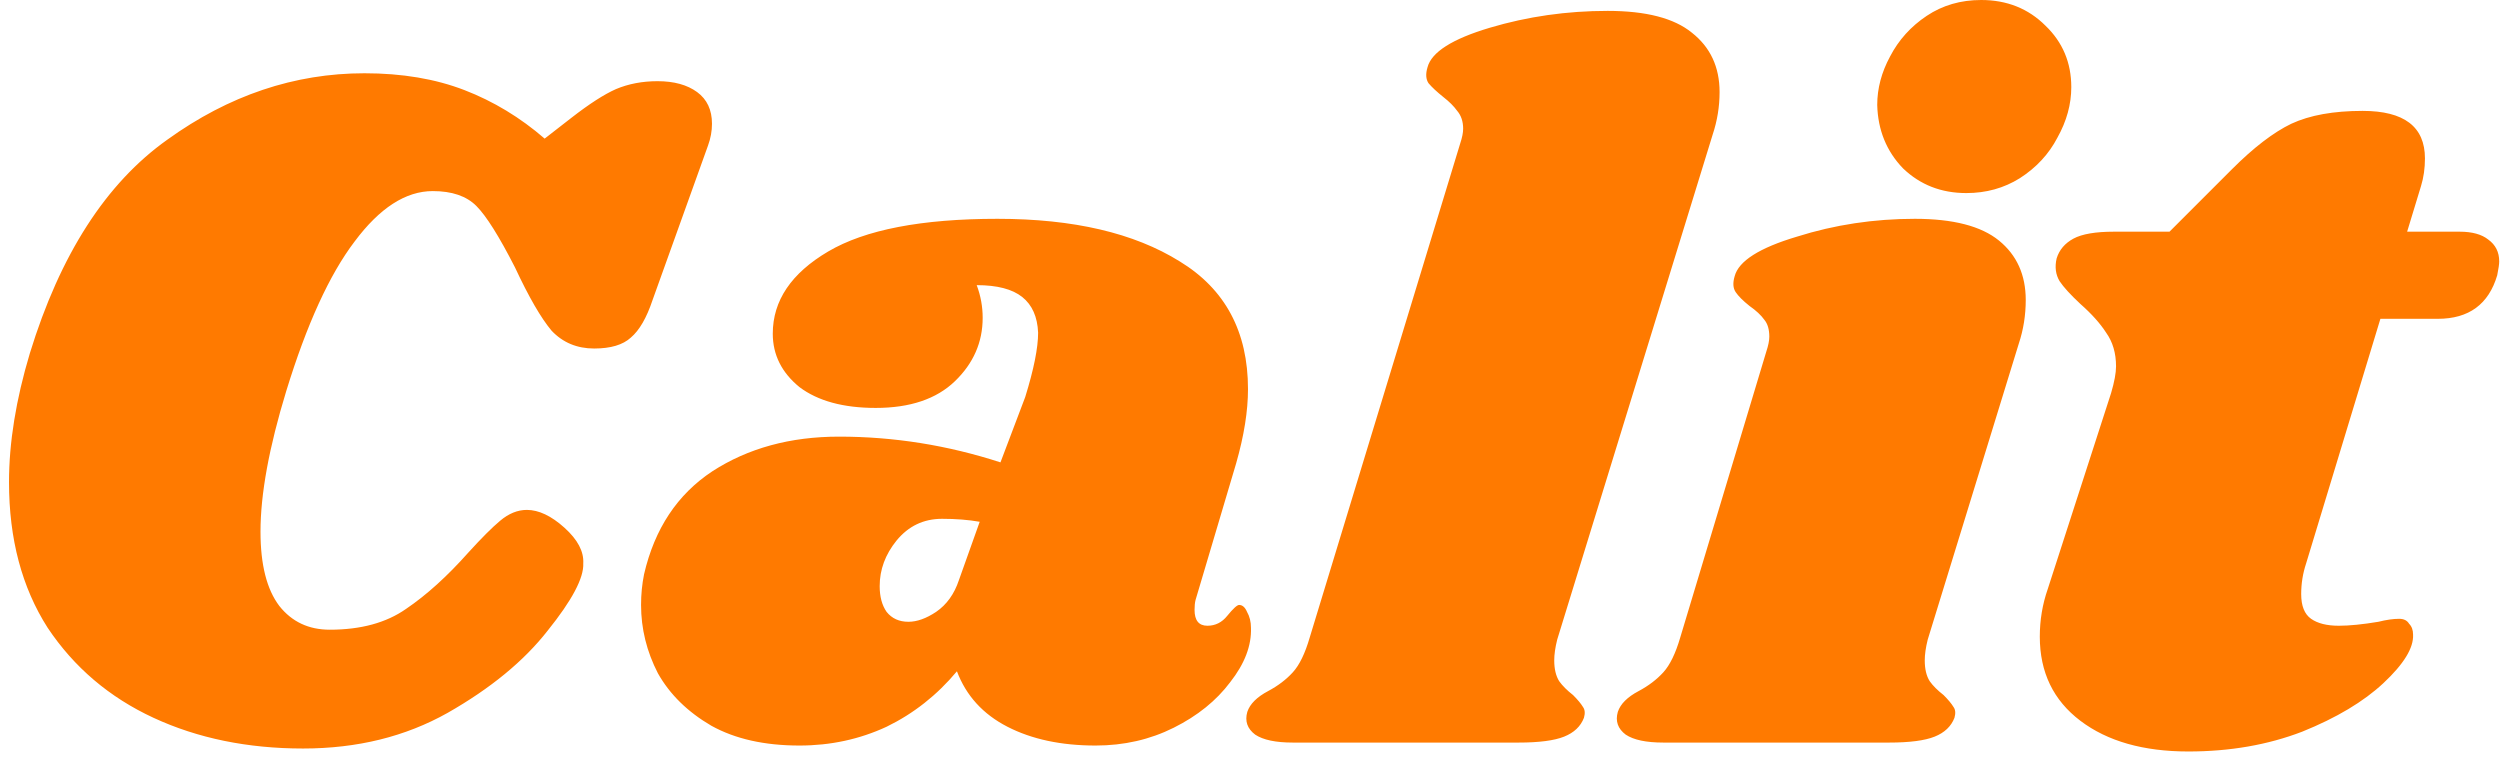 <svg width="101" height="31" viewBox="0 0 101 31" fill="none" xmlns="http://www.w3.org/2000/svg">
<path d="M12.244 30.24C10.004 30.24 7.991 29.827 6.204 29C4.418 28.173 2.991 26.96 1.924 25.36C0.884 23.733 0.364 21.773 0.364 19.48C0.364 17.88 0.644 16.147 1.204 14.28C2.431 10.28 4.284 7.4 6.764 5.64C9.244 3.853 11.898 2.96 14.724 2.96C16.244 2.96 17.591 3.187 18.764 3.64C19.938 4.093 21.018 4.747 22.004 5.6L23.084 4.76C23.804 4.2 24.404 3.813 24.884 3.6C25.391 3.387 25.951 3.28 26.564 3.28C27.231 3.28 27.764 3.427 28.164 3.72C28.564 4.013 28.764 4.44 28.764 5C28.764 5.293 28.711 5.587 28.604 5.88L26.364 12.12C26.124 12.84 25.831 13.347 25.484 13.64C25.164 13.933 24.671 14.08 24.004 14.08C23.311 14.08 22.738 13.84 22.284 13.36C21.858 12.853 21.364 12 20.804 10.8C20.164 9.547 19.644 8.72 19.244 8.32C18.844 7.92 18.258 7.72 17.484 7.72C16.391 7.72 15.338 8.4 14.324 9.76C13.311 11.093 12.391 13.107 11.564 15.8C10.871 18.067 10.524 19.96 10.524 21.48C10.524 22.813 10.778 23.813 11.284 24.48C11.791 25.12 12.471 25.44 13.324 25.44C14.578 25.44 15.604 25.16 16.404 24.6C17.231 24.04 18.071 23.28 18.924 22.32C19.458 21.733 19.884 21.307 20.204 21.04C20.551 20.747 20.911 20.6 21.284 20.6C21.764 20.6 22.271 20.84 22.804 21.32C23.338 21.8 23.591 22.28 23.564 22.76C23.591 23.347 23.111 24.253 22.124 25.48C21.164 26.707 19.818 27.813 18.084 28.8C16.378 29.76 14.431 30.24 12.244 30.24ZM40.3 8.84C43.366 8.84 45.819 9.413 47.66 10.56C49.499 11.68 50.419 13.4 50.419 15.72C50.419 16.6 50.26 17.6 49.94 18.72L48.3 24.24C48.273 24.347 48.26 24.48 48.26 24.64C48.26 25.067 48.433 25.28 48.779 25.28C49.099 25.28 49.366 25.147 49.58 24.88C49.819 24.587 49.98 24.44 50.059 24.44C50.193 24.44 50.3 24.533 50.38 24.72C50.486 24.907 50.539 25.12 50.539 25.36C50.566 26.08 50.286 26.813 49.7 27.56C49.139 28.307 48.38 28.92 47.419 29.4C46.459 29.88 45.406 30.12 44.26 30.12C42.873 30.12 41.686 29.867 40.7 29.36C39.713 28.853 39.033 28.107 38.66 27.12C37.859 28.08 36.913 28.827 35.819 29.36C34.726 29.867 33.553 30.12 32.3 30.12C30.886 30.12 29.7 29.853 28.739 29.32C27.779 28.76 27.059 28.053 26.579 27.2C26.126 26.32 25.899 25.4 25.899 24.44C25.899 24.013 25.939 23.6 26.02 23.2C26.446 21.36 27.366 19.973 28.779 19.04C30.22 18.107 31.926 17.64 33.9 17.64C36.113 17.64 38.286 17.987 40.419 18.68L41.419 16.04C41.766 14.92 41.94 14.053 41.94 13.44C41.913 12.8 41.7 12.32 41.3 12C40.9 11.68 40.286 11.52 39.459 11.52C39.62 11.947 39.7 12.387 39.7 12.84C39.7 13.827 39.326 14.68 38.58 15.4C37.833 16.12 36.766 16.48 35.38 16.48C34.073 16.48 33.046 16.2 32.3 15.64C31.579 15.053 31.22 14.333 31.22 13.48C31.22 12.147 31.966 11.04 33.459 10.16C34.953 9.28 37.233 8.84 40.3 8.84ZM38.059 20.96C37.313 20.96 36.7 21.253 36.219 21.84C35.766 22.4 35.539 23.013 35.539 23.68C35.539 24.107 35.633 24.453 35.819 24.72C36.033 24.987 36.326 25.12 36.7 25.12C37.046 25.12 37.419 24.987 37.819 24.72C38.246 24.427 38.553 24 38.739 23.44L39.58 21.08C39.126 21 38.62 20.96 38.059 20.96ZM64.951 0.44C66.498 0.44 67.631 0.733 68.351 1.32C69.098 1.907 69.471 2.707 69.471 3.72C69.471 4.307 69.378 4.88 69.191 5.44L62.911 25.84C62.831 26.16 62.791 26.44 62.791 26.68C62.791 27.027 62.858 27.307 62.991 27.52C63.125 27.707 63.311 27.893 63.551 28.08C63.738 28.267 63.871 28.427 63.951 28.56C64.031 28.667 64.045 28.813 63.991 29C63.858 29.347 63.591 29.6 63.191 29.76C62.791 29.92 62.178 30 61.351 30H52.231C51.538 30 51.031 29.893 50.711 29.68C50.391 29.44 50.285 29.133 50.391 28.76C50.498 28.44 50.778 28.16 51.231 27.92C51.631 27.707 51.965 27.453 52.231 27.16C52.498 26.867 52.725 26.4 52.911 25.76L58.991 5.8C59.071 5.56 59.111 5.36 59.111 5.2C59.111 4.907 59.031 4.667 58.871 4.48C58.738 4.293 58.551 4.107 58.311 3.92C58.045 3.707 57.845 3.52 57.711 3.36C57.605 3.2 57.591 2.987 57.671 2.72C57.831 2.107 58.671 1.573 60.191 1.12C61.711 0.667 63.298 0.44 64.951 0.44ZM77.36 8.84C78.906 8.84 80.04 9.133 80.76 9.72C81.48 10.307 81.84 11.107 81.84 12.12C81.84 12.733 81.746 13.32 81.56 13.88L77.88 25.84C77.8 26.16 77.76 26.44 77.76 26.68C77.76 27.027 77.826 27.307 77.96 27.52C78.093 27.707 78.28 27.893 78.52 28.08C78.707 28.267 78.84 28.427 78.92 28.56C79 28.667 79.013 28.813 78.96 29C78.826 29.347 78.56 29.6 78.16 29.76C77.76 29.92 77.147 30 76.32 30H67.2C66.507 30 66 29.893 65.68 29.68C65.36 29.44 65.253 29.133 65.36 28.76C65.466 28.44 65.746 28.16 66.2 27.92C66.6 27.707 66.933 27.453 67.2 27.16C67.466 26.867 67.693 26.4 67.88 25.76L71.36 14.2C71.44 13.96 71.48 13.76 71.48 13.6C71.48 13.307 71.413 13.08 71.28 12.92C71.147 12.733 70.947 12.547 70.68 12.36C70.413 12.147 70.227 11.96 70.12 11.8C70.013 11.64 70 11.427 70.08 11.16C70.24 10.547 71.08 10.013 72.6 9.56C74.12 9.08 75.707 8.84 77.36 8.84ZM80.04 -2.38419e-06C81.08 -2.38419e-06 81.947 0.347 82.64 1.04C83.333 1.707 83.68 2.533 83.68 3.52C83.68 4.213 83.493 4.893 83.12 5.56C82.773 6.227 82.266 6.773 81.6 7.2C80.96 7.6 80.24 7.8 79.44 7.8C78.427 7.8 77.573 7.467 76.88 6.8C76.213 6.107 75.867 5.253 75.84 4.24C75.84 3.573 76.013 2.92 76.36 2.28C76.707 1.613 77.2 1.067 77.84 0.64C78.48 0.213 79.213 -2.38419e-06 80.04 -2.38419e-06ZM99.368 9.36C99.875 9.36 100.262 9.467 100.528 9.68C100.822 9.893 100.968 10.187 100.968 10.56C100.968 10.667 100.942 10.853 100.888 11.12C100.542 12.293 99.742 12.88 98.488 12.88H96.168L93.168 22.76C93.035 23.16 92.968 23.573 92.968 24C92.968 24.48 93.102 24.813 93.368 25C93.635 25.187 94.008 25.28 94.488 25.28C94.915 25.28 95.448 25.227 96.088 25.12C96.408 25.04 96.688 25 96.928 25C97.115 25 97.248 25.067 97.328 25.2C97.435 25.307 97.488 25.453 97.488 25.64C97.515 26.173 97.115 26.827 96.288 27.6C95.488 28.347 94.395 29 93.008 29.56C91.622 30.093 90.088 30.36 88.408 30.36C86.595 30.36 85.142 29.947 84.048 29.12C82.955 28.293 82.408 27.16 82.408 25.72C82.408 25.053 82.515 24.413 82.728 23.8L85.288 15.88C85.422 15.427 85.488 15.067 85.488 14.8C85.488 14.267 85.355 13.813 85.088 13.44C84.848 13.067 84.502 12.68 84.048 12.28C83.648 11.907 83.368 11.6 83.208 11.36C83.048 11.093 83.008 10.787 83.088 10.44C83.195 10.093 83.422 9.827 83.768 9.64C84.115 9.453 84.662 9.36 85.408 9.36H87.648L90.168 6.84C91.048 5.96 91.848 5.347 92.568 5C93.315 4.653 94.275 4.48 95.448 4.48C97.128 4.48 97.968 5.12 97.968 6.4C97.968 6.8 97.915 7.173 97.808 7.52L97.248 9.36H99.368Z" fill="#FF7A00"/>
</svg>
